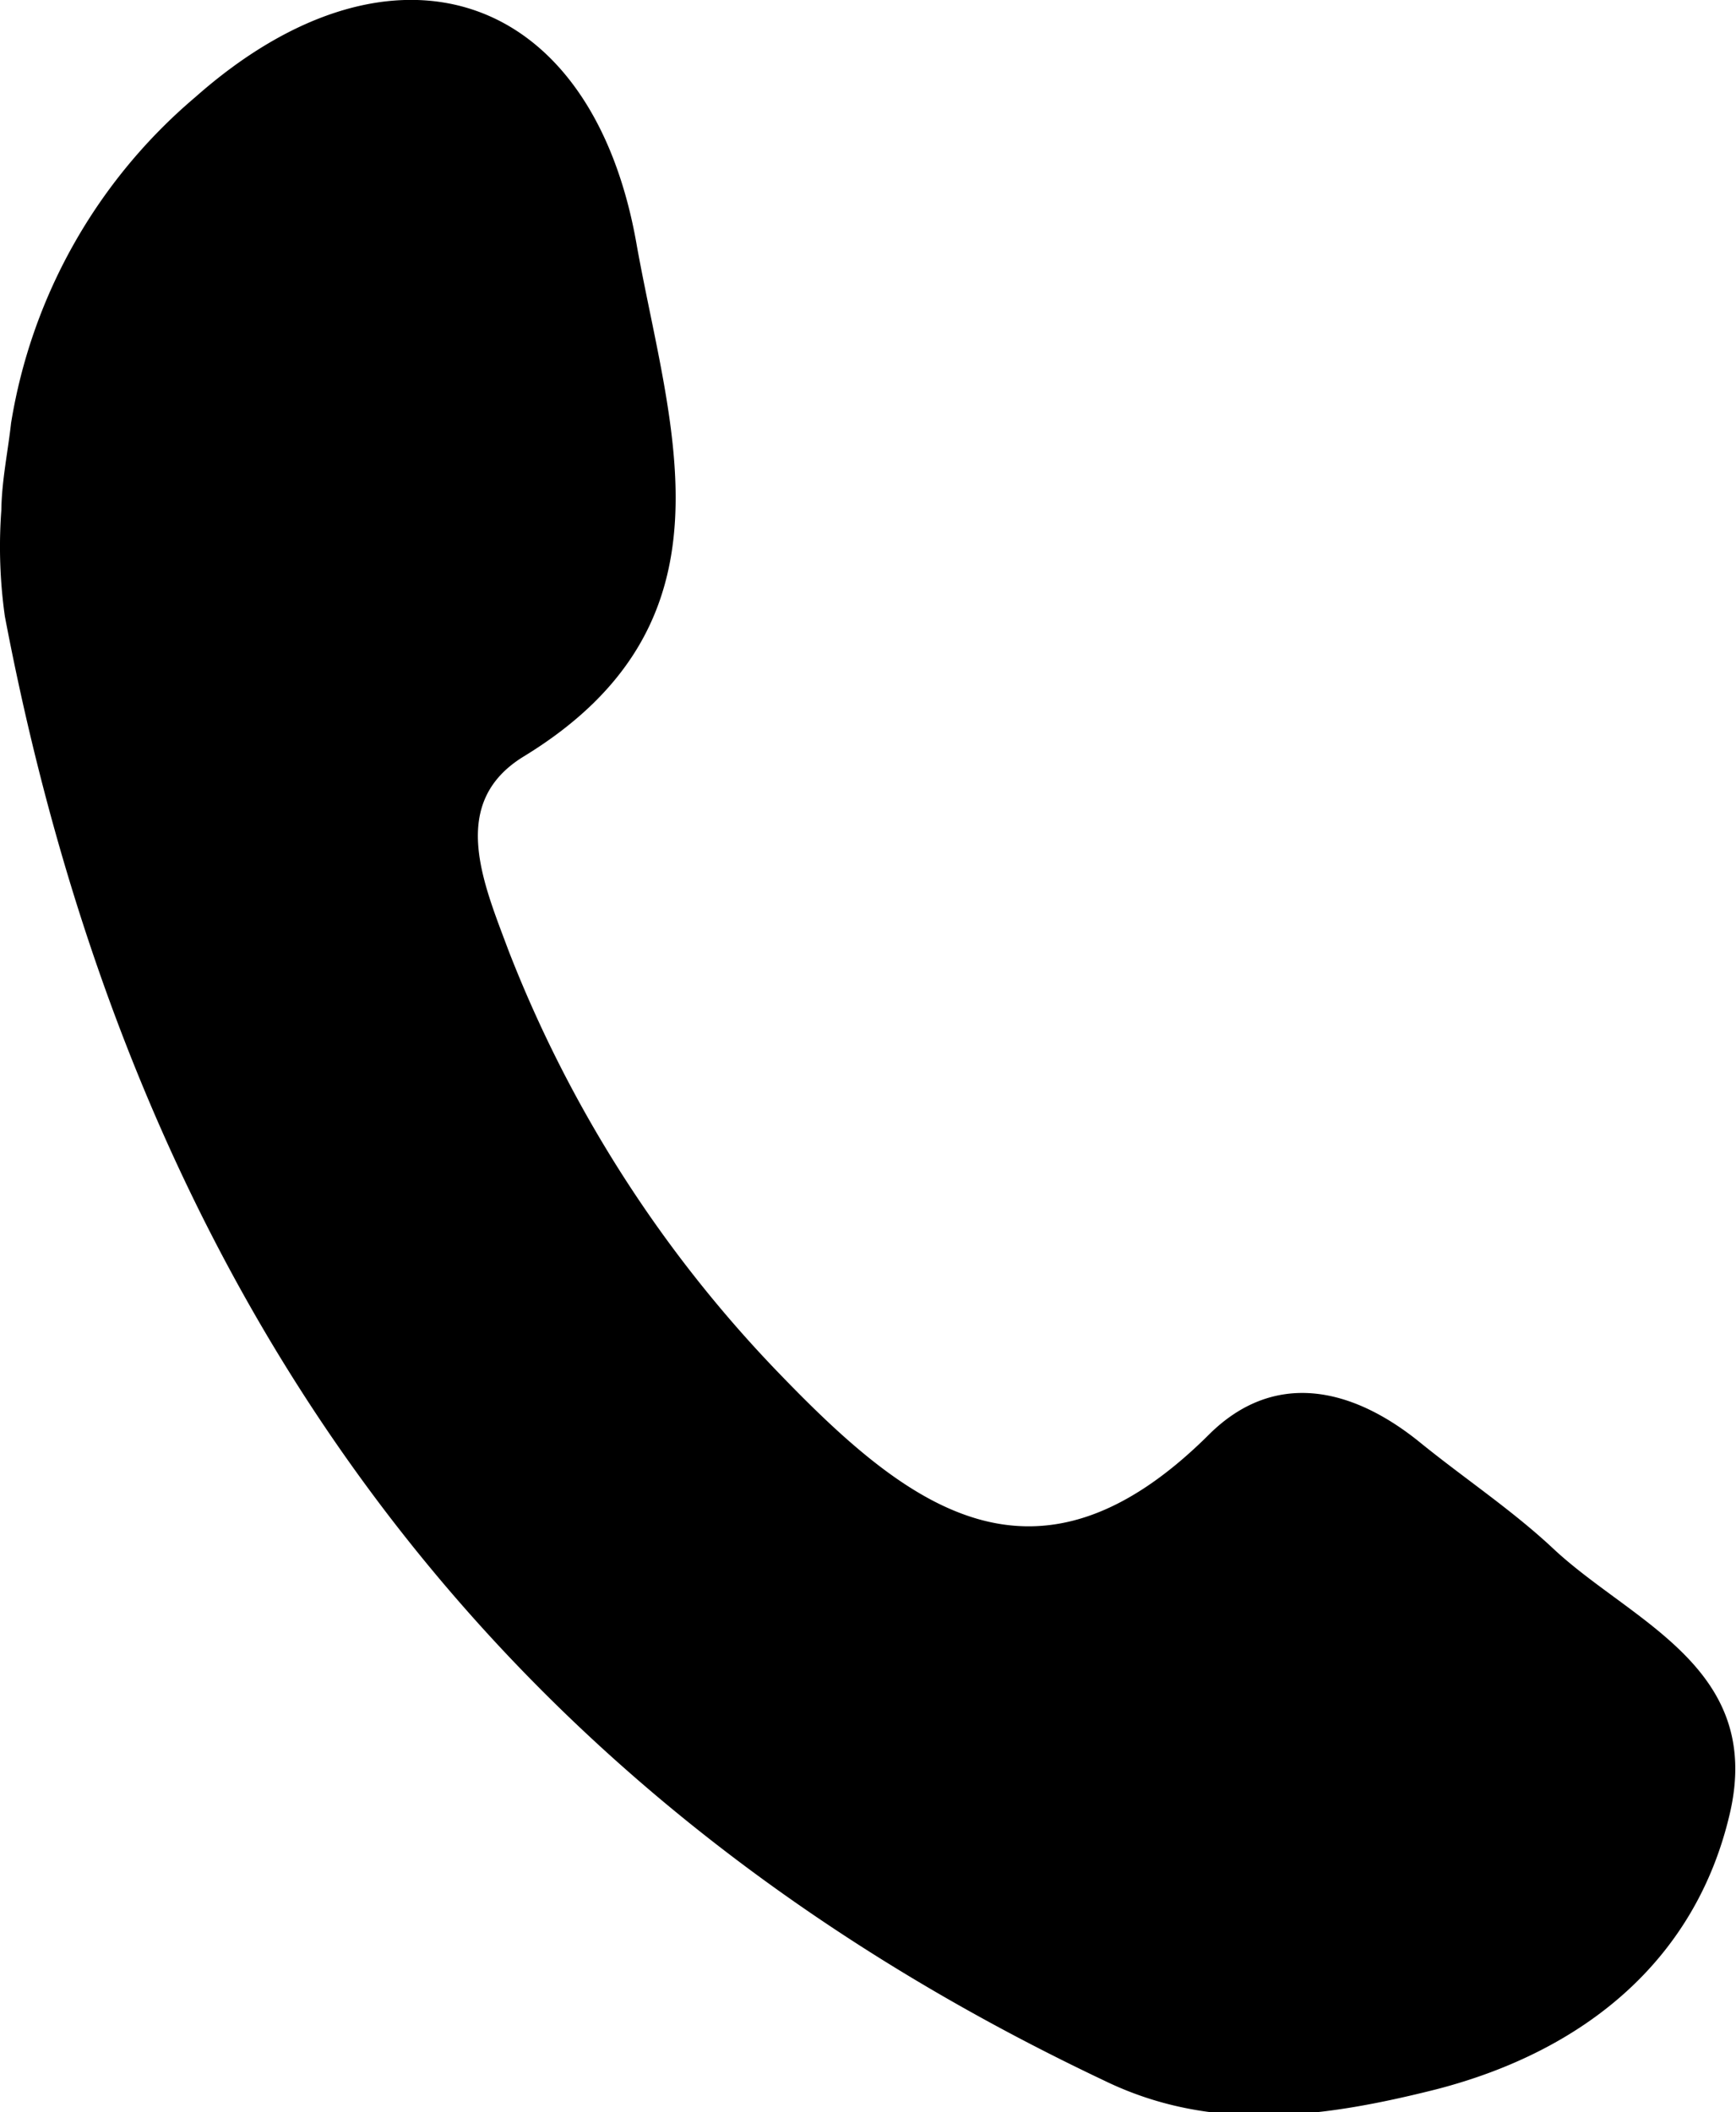 <svg xmlns="http://www.w3.org/2000/svg" viewBox="0 0 39.3 47.81"><path class="a" d="M.25 9.58A12.23 12.23 0 0 1 4.42 2.2c4.45-3.94 9-2.46 10 3.38.75 4.15 2.4 8.51-2.56 11.54-1.72 1.05-.92 2.86-.35 4.39a28.77 28.77 0 0 0 6.18 9.63c2.9 3 5.78 5.22 9.69 1.32 1.46-1.44 3.21-1.08 4.78.2 1 .81 2.07 1.52 3 2.39 1.77 1.66 4.77 2.69 4 6s-3.28 5.37-6.64 6.24c-2.54.64-5.07 1-7.53-.2-14.12-6.69-22-18-24.88-33.14a11.29 11.29 0 0 1-.08-2.4c.01-.68.15-1.33.22-1.97z"/></svg>